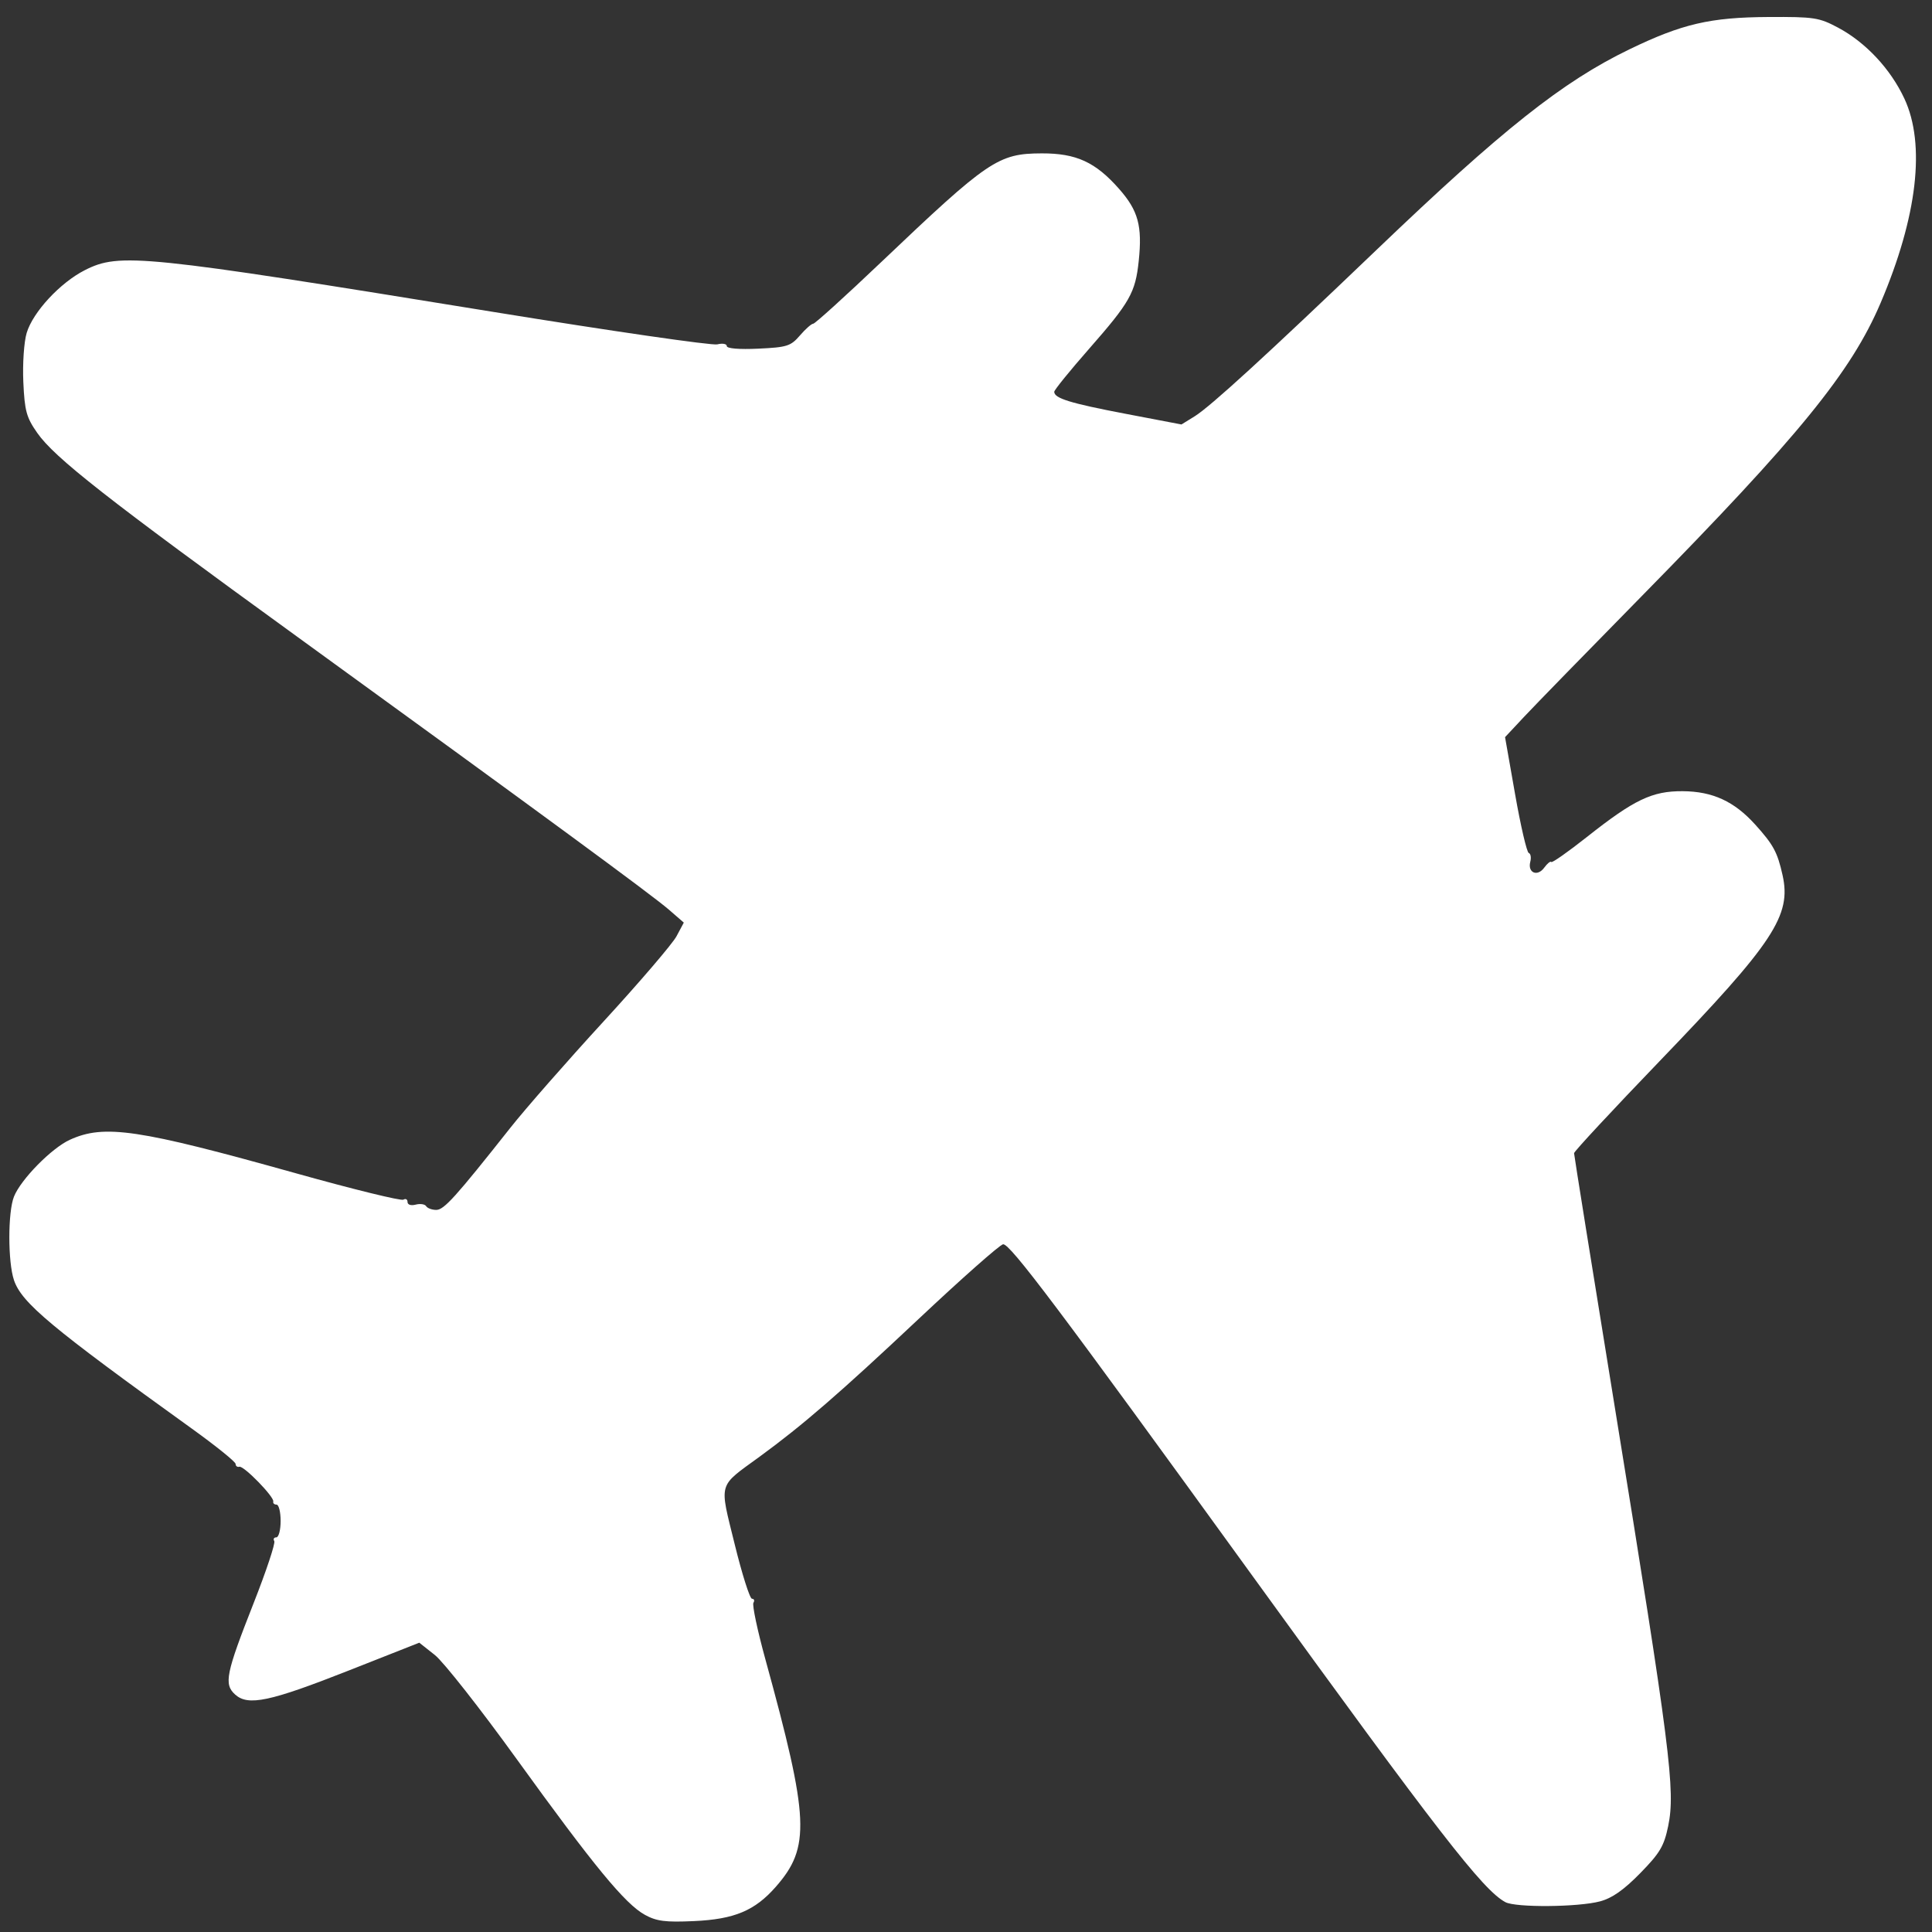 <?xml version="1.0" encoding="UTF-8" standalone="no"?>
<!-- Created with Inkscape (http://www.inkscape.org/) -->

<svg
   xmlns:dc="http://purl.org/dc/elements/1.1/"
   xmlns:cc="http://creativecommons.org/ns#"
   xmlns:rdf="http://www.w3.org/1999/02/22-rdf-syntax-ns#"
   xmlns:svg="http://www.w3.org/2000/svg"
   xmlns="http://www.w3.org/2000/svg"
   xmlns:sodipodi="http://sodipodi.sourceforge.net/DTD/sodipodi-0.dtd"
   xmlns:inkscape="http://www.inkscape.org/namespaces/inkscape"
   version="1.1"
   id="svg2"
   width="512"
   height="512"
   viewBox="0 0 512 512"
   sodipodi:docname="airfreight-white.svg"
   inkscape:version="0.92.3 (2405546, 2018-03-11)">
  <rect x="0" y="0" width="512" height="512" fill="#333333" stroke="none"/>
  <defs
     id="defs6" />
  <sodipodi:namedview
     pagecolor="#ffffff"
     bordercolor="#666666"
     borderopacity="1"
     objecttolerance="10"
     gridtolerance="10"
     guidetolerance="10"
     inkscape:pageopacity="0"
     inkscape:pageshadow="2"
     inkscape:window-width="1853"
     inkscape:window-height="1025"
     id="namedview4"
     showgrid="false"
     inkscape:zoom="0.921875"
     inkscape:cx="221.46141"
     inkscape:cy="172.70463"
     inkscape:window-x="67"
     inkscape:window-y="27"
     inkscape:window-maximized="1"
     inkscape:current-layer="svg2" />
  <path
     style="fill:#ffffff;stroke-width:1.085"
     d="m 170.912,507.451 c -5.232,-2.86 -13.528,-12.937 -34.005,-41.305 -9.629,-13.34 -19.371,-25.73 -21.649,-27.535 l -4.142,-3.28 -18.644,7.354 c -20.996,8.282 -26.721,9.493 -30.161,6.38 -3.027,-2.739 -2.467,-5.497 4.929,-24.283 3.331,-8.462 5.781,-15.83 5.445,-16.375 -0.337,-0.545 -0.095,-0.99 0.537,-0.99 0.632,0 1.149,-1.953 1.149,-4.339 0,-2.386 -0.488,-4.339 -1.085,-4.339 -0.597,0 -0.988,-0.366 -0.869,-0.814 0.317,-1.194 -7.811,-9.539 -8.981,-9.22 -0.548,0.149 -0.997,-0.186 -0.997,-0.744 0,-0.558 -5.247,-4.79 -11.661,-9.403 C 13.493,351.738 5.744,345.269 3.706,339.262 c -1.637,-4.823 -1.64,-18.038 -0.005,-22.142 1.818,-4.564 9.963,-12.852 14.804,-15.063 9.12,-4.166 18.074,-2.839 59.927,8.878 15.062,4.217 27.875,7.364 28.475,6.993 0.599,-0.37 1.09,-0.1 1.09,0.602 0,0.741 0.908,1.038 2.168,0.708 1.193,-0.312 2.442,-0.125 2.776,0.416 0.334,0.541 1.537,0.983 2.673,0.983 2.052,0 5.074,-3.349 19.663,-21.795 3.967,-5.016 15.053,-17.662 24.636,-28.103 9.583,-10.441 18.296,-20.615 19.363,-22.61 l 1.94,-3.627 -3.944,-3.424 c -4.441,-3.855 -34.02,-25.576 -98.564,-72.381 -50.463,-36.593 -64.235,-47.392 -68.842,-53.978 -2.868,-4.1 -3.337,-5.813 -3.684,-13.453 -0.221,-4.857 0.173,-10.661 0.885,-13.035 1.658,-5.535 8.876,-13.321 15.425,-16.64 9.214,-4.669 15.051,-4.072 108.206,11.062 31.28,5.082 58.005,8.956 59.39,8.608 1.385,-0.347 2.517,-0.146 2.517,0.448 0,0.656 3.274,0.926 8.355,0.689 7.618,-0.356 8.59,-0.665 11.029,-3.499 1.471,-1.71 3.056,-3.109 3.522,-3.109 0.467,0 8.561,-7.337 17.988,-16.305 28.444,-27.058 31.02,-28.803 42.573,-28.839 9.156,-0.029 14.248,2.311 20.51,9.425 5.06,5.748 6.163,9.793 5.196,19.048 -0.881,8.432 -2.307,10.955 -13.214,23.382 -5.049,5.753 -9.18,10.85 -9.18,11.328 0,1.726 4.196,3.023 18.825,5.815 l 14.893,2.843 3.484,-2.153 c 4.159,-2.571 18.935,-16.092 48.225,-44.131 33.318,-31.895 49.298,-44.569 66.979,-53.12 13.991,-6.767 21.426,-8.496 36.881,-8.578 12.089,-0.064 13.403,0.137 18.441,2.822 7.327,3.906 13.905,10.944 17.569,18.802 5.664,12.143 3.445,31.251 -6.283,54.111 -7.794,18.316 -21.66,35.341 -63.272,77.687 -14.364,14.617 -28.401,29.017 -31.194,32 l -5.077,5.423 2.672,15.186 c 1.47,8.353 3.093,15.332 3.606,15.51 0.514,0.178 0.699,1.221 0.412,2.318 -0.763,2.918 1.871,4.059 3.675,1.592 0.83,-1.135 1.678,-1.82 1.884,-1.522 0.206,0.298 4.456,-2.686 9.445,-6.631 12.533,-9.912 17.29,-12.185 25.385,-12.13 7.927,0.053 13.647,2.683 19.195,8.824 4.841,5.358 5.898,7.31 7.266,13.412 2.399,10.705 -2.334,17.877 -32.444,49.159 -12.543,13.032 -22.806,24.073 -22.806,24.535 0,0.462 4.859,30.76 10.797,67.327 14.712,90.59 16.107,101.545 14.14,111.021 -1.1,5.3 -2.186,7.126 -7.418,12.472 -4.349,4.444 -7.444,6.611 -10.654,7.461 -5.818,1.54 -22.32,1.673 -25.07,0.201 -5.937,-3.177 -17.852,-18.548 -66.952,-86.363 -51.301,-70.856 -64.374,-88.239 -66.163,-87.976 -0.874,0.128 -10.995,9.081 -22.49,19.894 -20.773,19.54 -30.636,28.08 -42.054,36.413 -11.142,8.131 -10.678,6.499 -6.588,23.152 1.956,7.966 4.024,14.484 4.594,14.484 0.571,0 0.742,0.479 0.38,1.064 -0.362,0.585 1.056,7.297 3.151,14.915 11.67,42.441 12.009,49.843 2.769,60.367 -5.545,6.315 -10.966,8.585 -21.662,9.072 -7.573,0.344 -9.899,0.049 -13.017,-1.656 z"
     id="path54"
     inkscape:connector-curvature="0" />
</svg>

